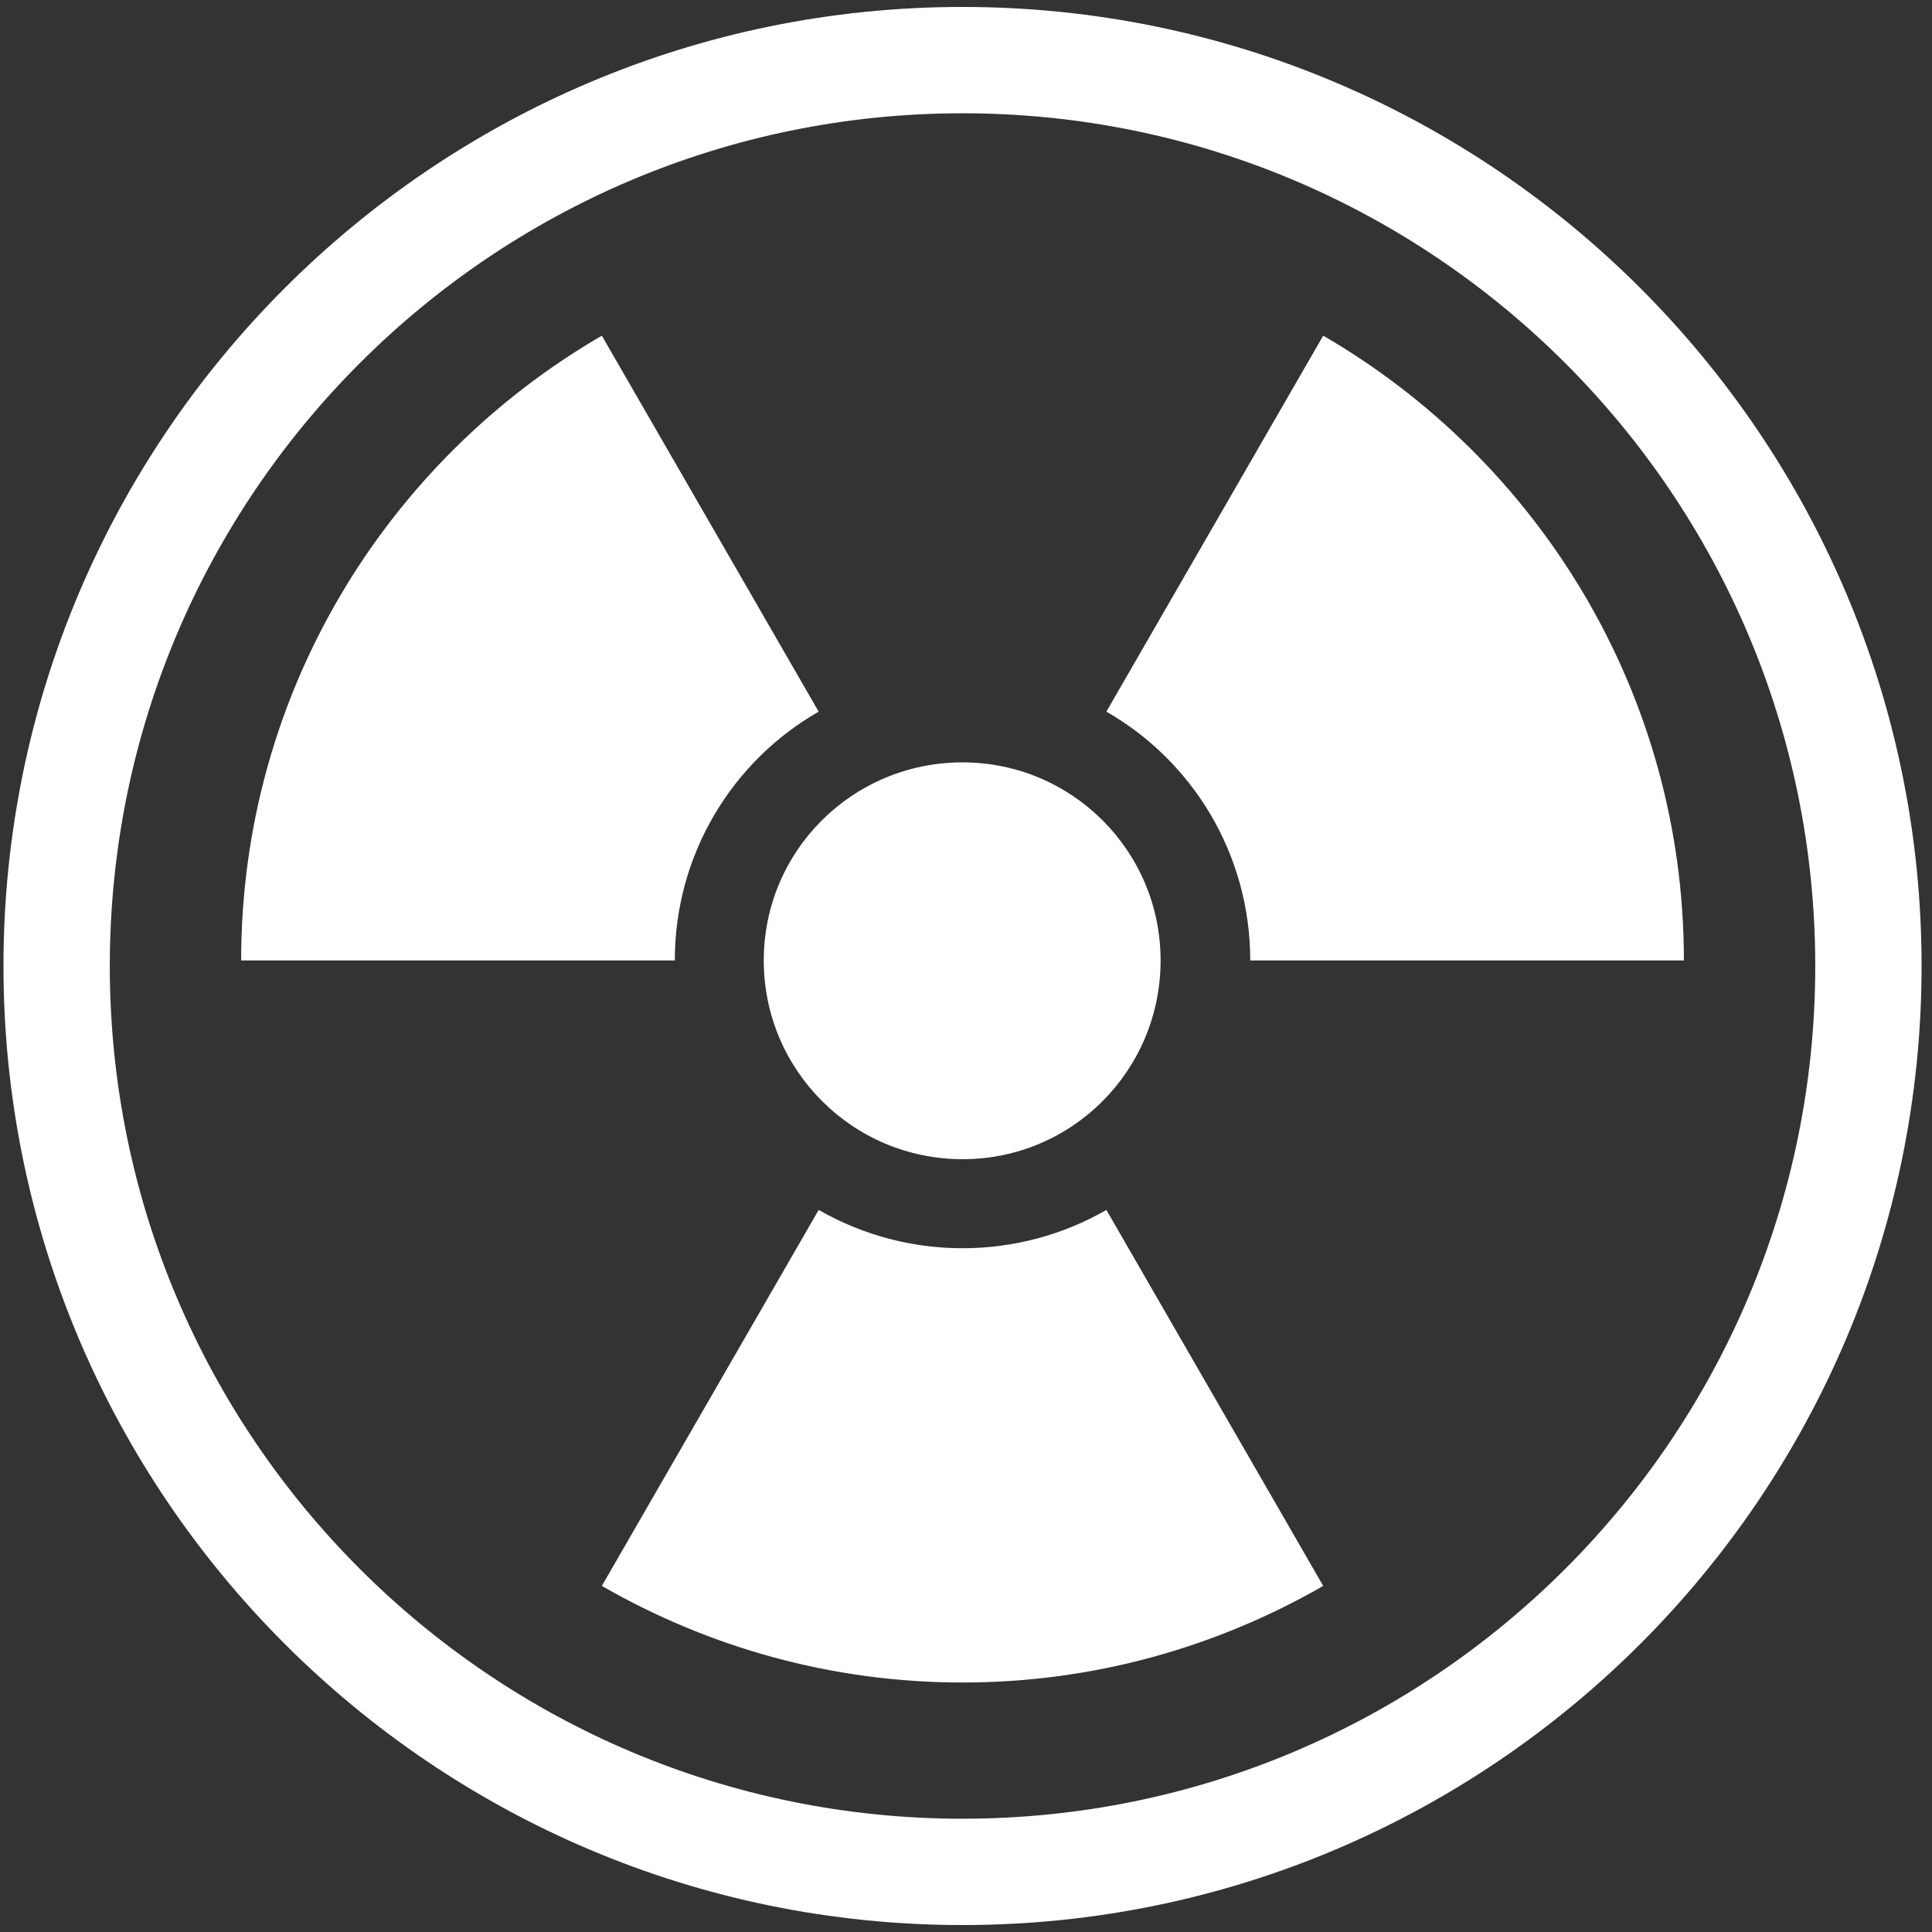 <?xml version="1.0" encoding="utf-8"?>
<!-- Generator: Adobe Illustrator 15.0.0, SVG Export Plug-In  -->
<!DOCTYPE svg PUBLIC "-//W3C//DTD SVG 1.1//EN" "http://www.w3.org/Graphics/SVG/1.1/DTD/svg11.dtd">
<svg version="1.1"
	 xmlns="http://www.w3.org/2000/svg" xmlns:xlink="http://www.w3.org/1999/xlink" xmlns:a="http://ns.adobe.com/AdobeSVGViewerExtensions/3.0/"
	 x="0px" y="0px" width="278px" height="278px" viewBox="0 0 278 278" overflow="visible" enable-background="new 0 0 278 278"
	 xml:space="preserve">
<rect x="0" y="0" width="278" height="278" fill="#333333" stroke="none"/>
<defs>
</defs>
<path fill="#FFFFFF" d="M159.2,102.4l31.2-54.1c31,18,51.9,51.5,51.9,89.9h-62.4C179.9,122.9,171.6,109.5,159.2,102.4z M117.8,174.1
	l-31.2,54.1c15.3,8.8,33,13.9,51.9,13.9c18.9,0,36.6-5.1,51.9-13.9l-31.2-54.1C146.7,181.3,130.9,181.6,117.8,174.1z M117.8,102.4
	L86.6,48.3c-31,18-51.9,51.5-51.9,89.9h62.4C97.1,122.9,105.4,109.5,117.8,102.4z M138.5,166.8c15.8,0,28.5-12.8,28.5-28.6
	c0-15.8-12.8-28.5-28.5-28.5c-15.8,0-28.6,12.7-28.6,28.5C109.9,154,122.7,166.8,138.5,166.8z"/>
<path fill="#FFFFFF" d="M138.5,277c-76.1,0-138-61.9-138-138c0-76.1,61.9-138,138-138c76.1,0,138,61.9,138,138
	C276.5,215.1,214.6,277,138.5,277z M138.5,16.3c-67.7,0-122.7,55-122.7,122.7s55,122.7,122.7,122.7s122.7-55,122.7-122.7
	S206.2,16.3,138.5,16.3z"/>
<rect display="none" opacity="0.82" fill="#FF5100" width="278" height="278"/>
</svg>
